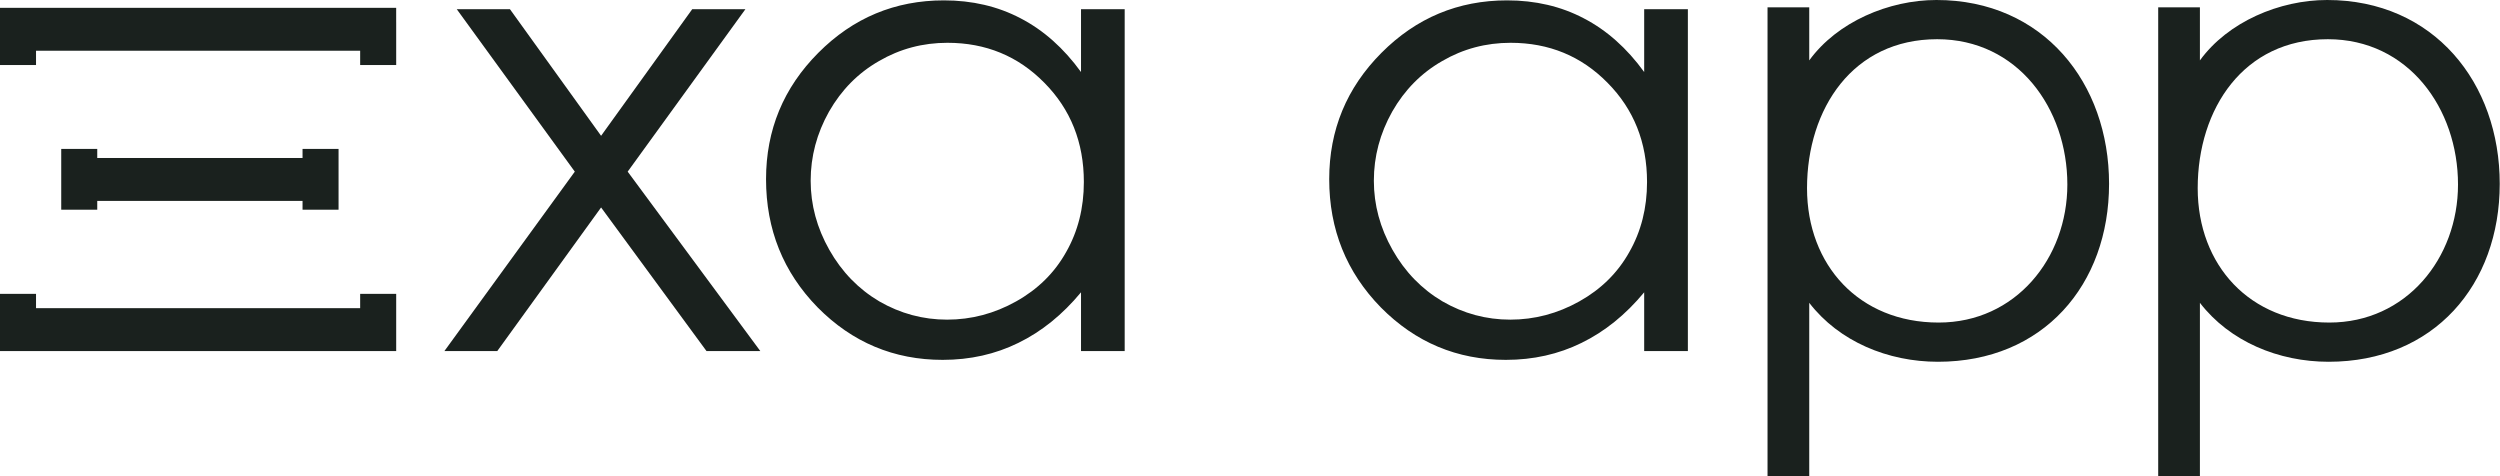 <svg width="168" height="32" viewBox="0 0 168 32" fill="none" xmlns="http://www.w3.org/2000/svg">
<path fill-rule="evenodd" clip-rule="evenodd" d="M147.834 0.493V4.059C149.723 1.46 153.192 0 156.382 0C159.96 0 162.867 1.388 164.876 3.636C166.883 5.881 167.982 8.968 167.982 12.352C167.982 15.738 166.882 18.729 164.885 20.876C162.886 23.026 160.004 24.311 156.481 24.311C153.129 24.311 149.843 22.958 147.834 20.349V32H145.031V0.493H147.834ZM149.942 5.626C148.464 7.457 147.685 9.965 147.685 12.648C147.685 15.244 148.568 17.499 150.106 19.104C151.643 20.706 153.849 21.676 156.531 21.676C161.701 21.676 165.178 17.353 165.178 12.402C165.178 7.285 161.835 2.635 156.432 2.635C153.591 2.635 151.415 3.802 149.942 5.626Z" fill="#1A211E"/>
<path fill-rule="evenodd" clip-rule="evenodd" d="M113.425 23.592V0.616H110.489V4.84C109.326 3.235 107.972 2.031 106.426 1.229C104.895 0.426 103.179 0.025 101.278 0.025C97.988 0.025 95.173 1.2 92.833 3.552C90.493 5.903 89.323 8.732 89.323 12.041C89.323 15.419 90.479 18.291 92.791 20.657C95.117 23.008 97.917 24.183 101.193 24.183C103.037 24.183 104.732 23.803 106.277 23.043C107.837 22.283 109.241 21.149 110.489 19.643V23.592H113.425ZM96.918 4.101C98.321 3.284 99.853 2.876 101.512 2.876C104.093 2.876 106.263 3.77 108.022 5.558C109.794 7.346 110.681 9.57 110.681 12.231C110.681 13.976 110.284 15.546 109.489 16.94C108.709 18.334 107.589 19.439 106.128 20.255C104.668 21.072 103.122 21.48 101.491 21.48C99.874 21.48 98.357 21.072 96.939 20.255C95.535 19.425 94.415 18.27 93.578 16.792C92.741 15.314 92.323 13.765 92.323 12.146C92.323 10.513 92.734 8.965 93.557 7.5C94.393 6.036 95.514 4.903 96.918 4.101Z" fill="#1A211E"/>
<path fill-rule="evenodd" clip-rule="evenodd" d="M121.581 0.493V4.059C123.47 1.46 126.94 0 130.129 0C133.707 0 136.614 1.388 138.624 3.636C140.63 5.881 141.729 8.968 141.729 12.352C141.729 15.738 140.629 18.729 138.632 20.876C136.633 23.026 133.751 24.311 130.228 24.311C126.876 24.311 123.59 22.958 121.581 20.349V32H118.778V0.493H121.581ZM123.689 5.626C122.212 7.457 121.432 9.965 121.432 12.648C121.432 15.244 122.315 17.499 123.853 19.104C125.39 20.706 127.596 21.676 130.278 21.676C135.448 21.676 138.926 17.353 138.926 12.402C138.926 7.285 135.582 2.635 130.179 2.635C127.339 2.635 125.162 3.802 123.689 5.626Z" fill="#1A211E"/>
<path fill-rule="evenodd" clip-rule="evenodd" d="M75.579 23.592V0.616H72.644V4.84C71.481 3.235 70.126 2.031 68.581 1.229C67.049 0.426 65.333 0.025 63.432 0.025C60.142 0.025 57.328 1.2 54.988 3.552C52.648 5.903 51.478 8.732 51.478 12.041C51.478 15.419 52.633 18.291 54.945 20.657C57.271 23.008 60.072 24.183 63.348 24.183C65.191 24.183 66.886 23.803 68.432 23.043C69.992 22.283 71.396 21.149 72.644 19.643V23.592H75.579ZM59.072 4.101C60.476 3.284 62.008 2.876 63.667 2.876C66.248 2.876 68.417 3.77 70.176 5.558C71.949 7.346 72.835 9.57 72.835 12.231C72.835 13.976 72.438 15.546 71.644 16.94C70.864 18.334 69.743 19.439 68.283 20.255C66.822 21.072 65.276 21.48 63.645 21.48C62.029 21.48 60.511 21.072 59.093 20.255C57.689 19.425 56.569 18.27 55.732 16.792C54.895 15.314 54.477 13.765 54.477 12.146C54.477 10.513 54.888 8.965 55.711 7.5C56.547 6.036 57.668 4.903 59.072 4.101Z" fill="#1A211E"/>
<path d="M34.267 0.616H30.693L38.627 11.534L29.863 23.592H33.416L40.393 13.941L47.477 23.592H51.093L42.18 11.534L50.093 0.616H46.519L40.393 9.126L34.267 0.616Z" fill="#1A211E"/>
<path d="M0 0.526H26.623V1.487H26.624V4.37H24.203V3.409H2.421V4.37H0L0 3.409H0V0.526Z" fill="#1A211E"/>
<path d="M6.535 10.617V10.007L4.115 10.007L4.115 14.092H6.535V13.501H20.331V14.092H22.751L22.751 10.007L20.331 10.007V10.617H6.535Z" fill="#1A211E"/>
<path d="M2.421 19.747V20.709H24.203V19.747H26.624L26.624 23.592H0L0 19.747H2.421Z" fill="#1A211E"/>
</svg>
